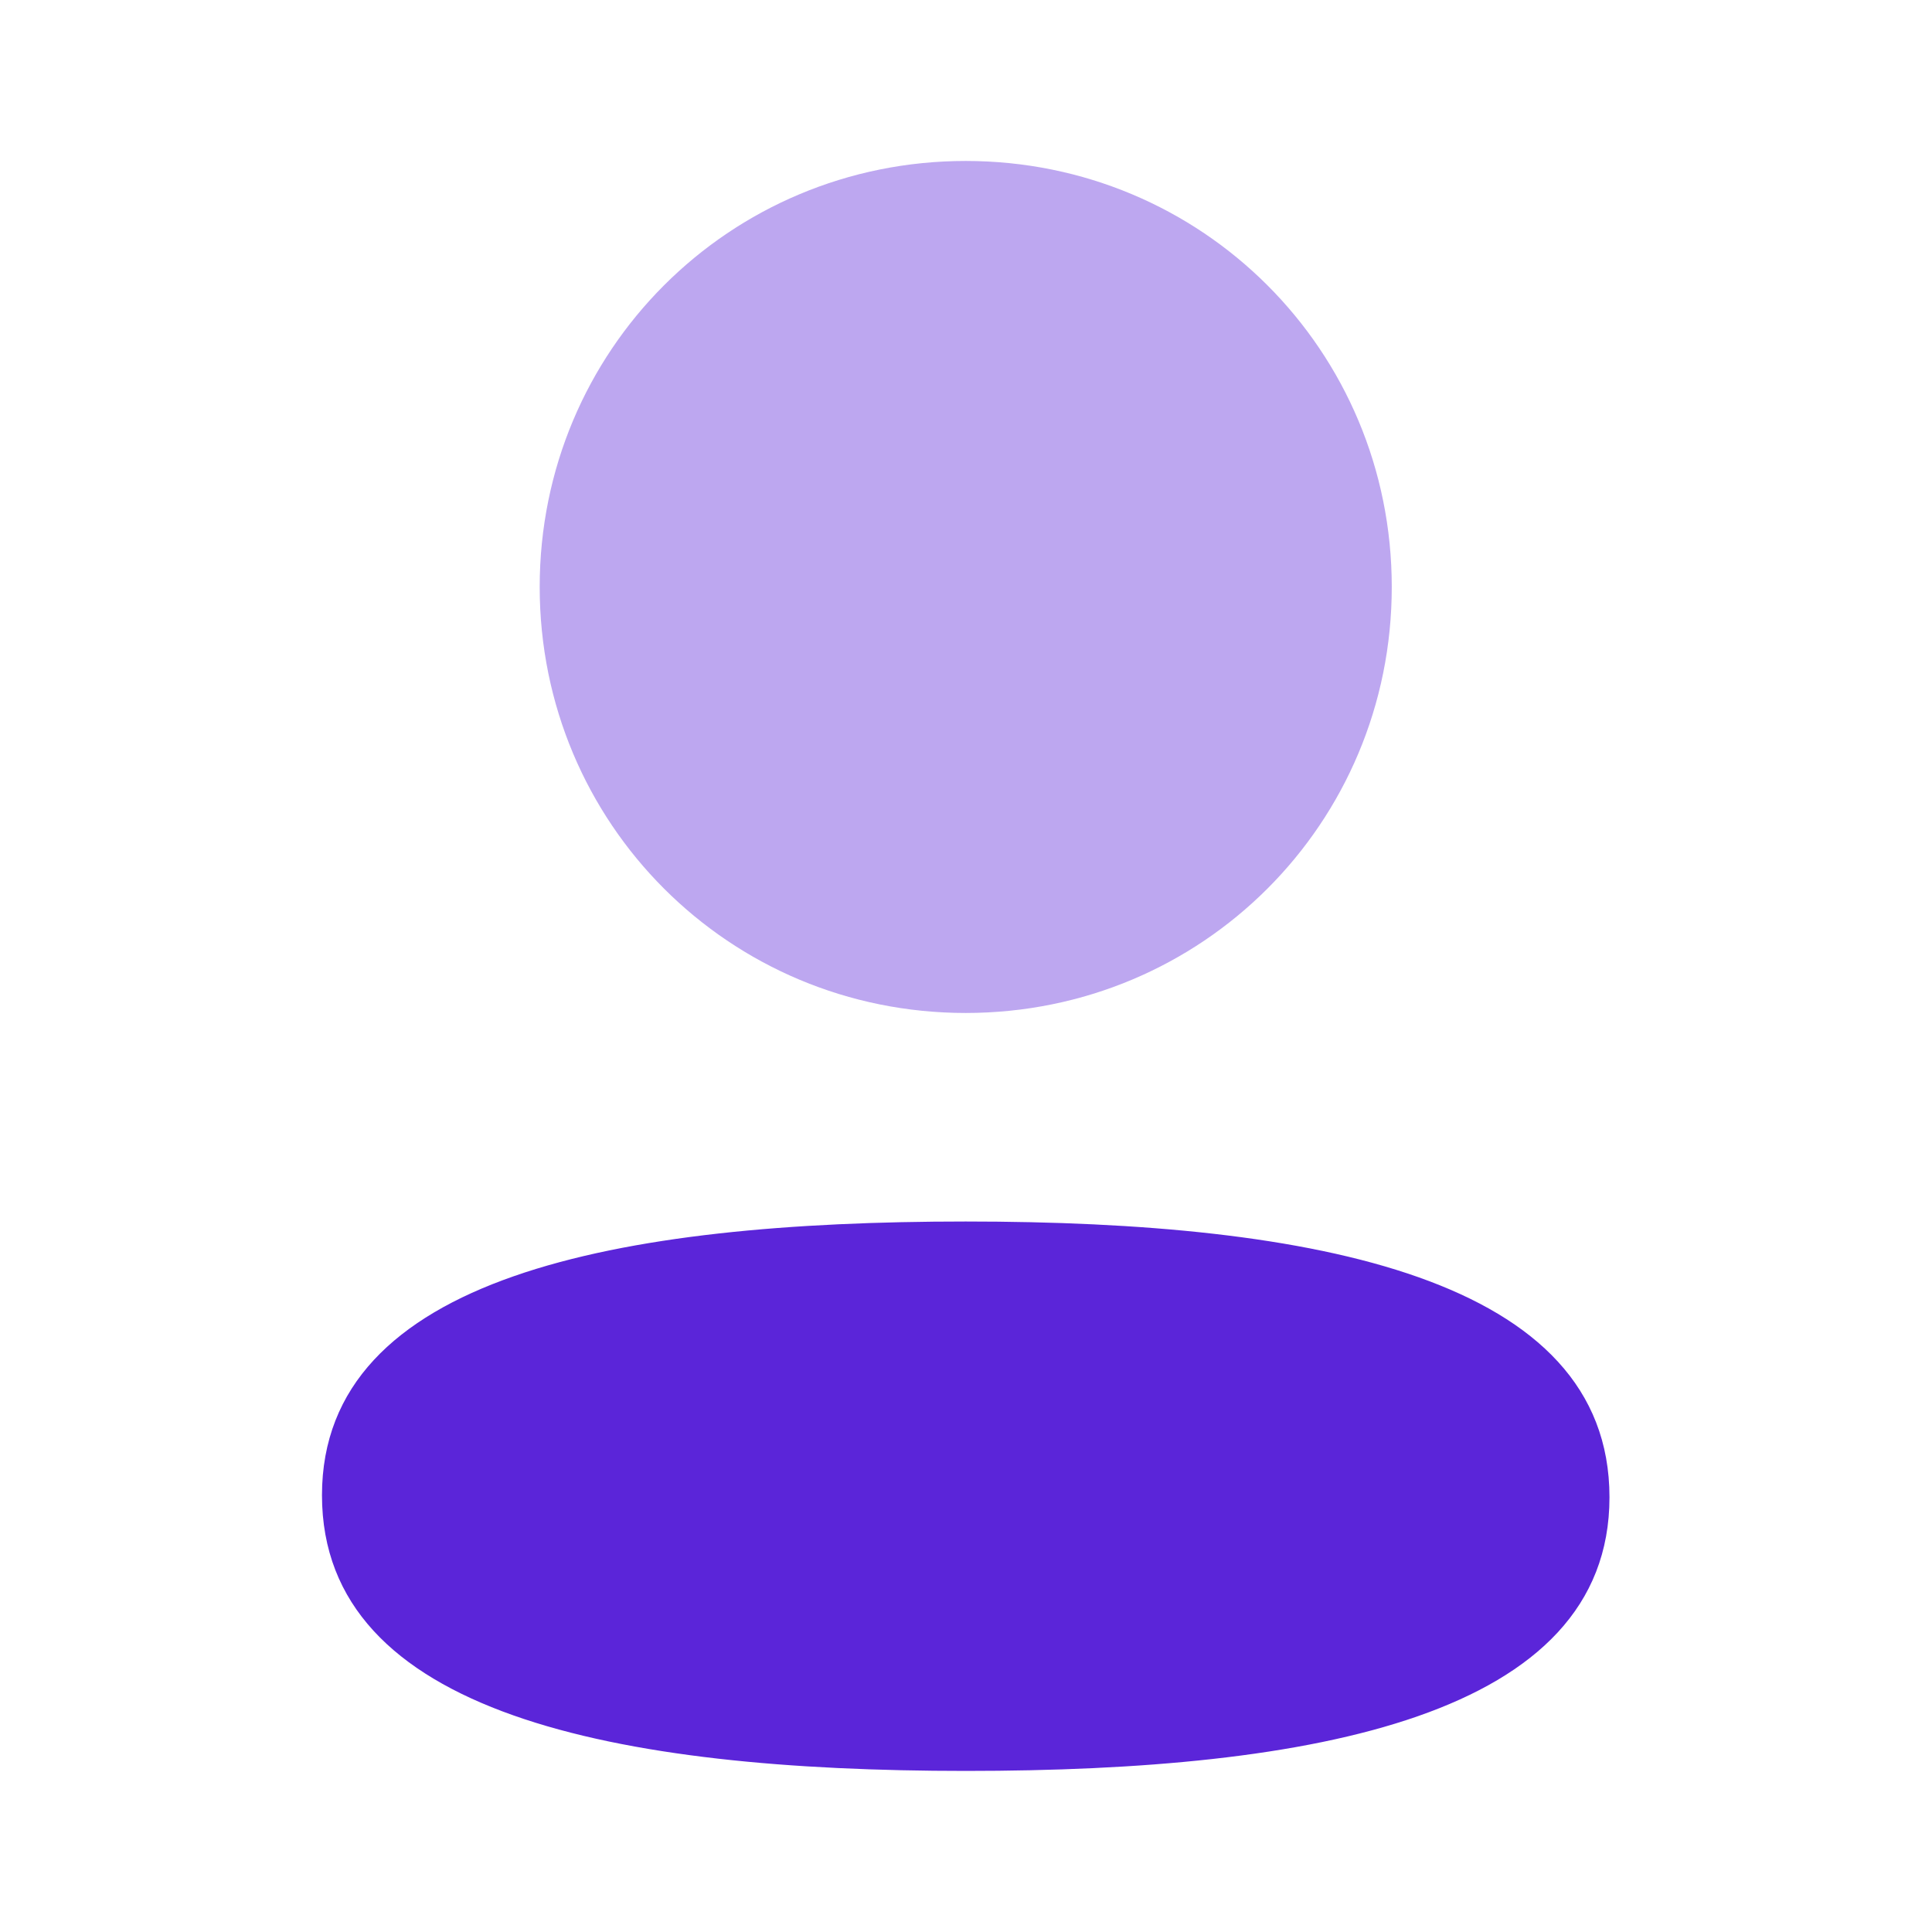 <svg width="32" height="32" viewBox="0 0 32 32" fill="none" xmlns="http://www.w3.org/2000/svg">
<path d="M15.996 20.232C10.245 20.232 5.333 21.139 5.333 24.766C5.333 28.394 10.214 29.332 15.996 29.332C21.746 29.332 26.658 28.427 26.658 24.799C26.658 21.171 21.778 20.232 15.996 20.232" fill="#5B25D9"/>
<path opacity="0.4" d="M15.995 16.778C19.913 16.778 23.052 13.638 23.052 9.722C23.052 5.806 19.913 2.666 15.995 2.666C12.079 2.666 8.939 5.806 8.939 9.722C8.939 13.638 12.079 16.778 15.995 16.778" fill="#5B25D9"/>
</svg>
